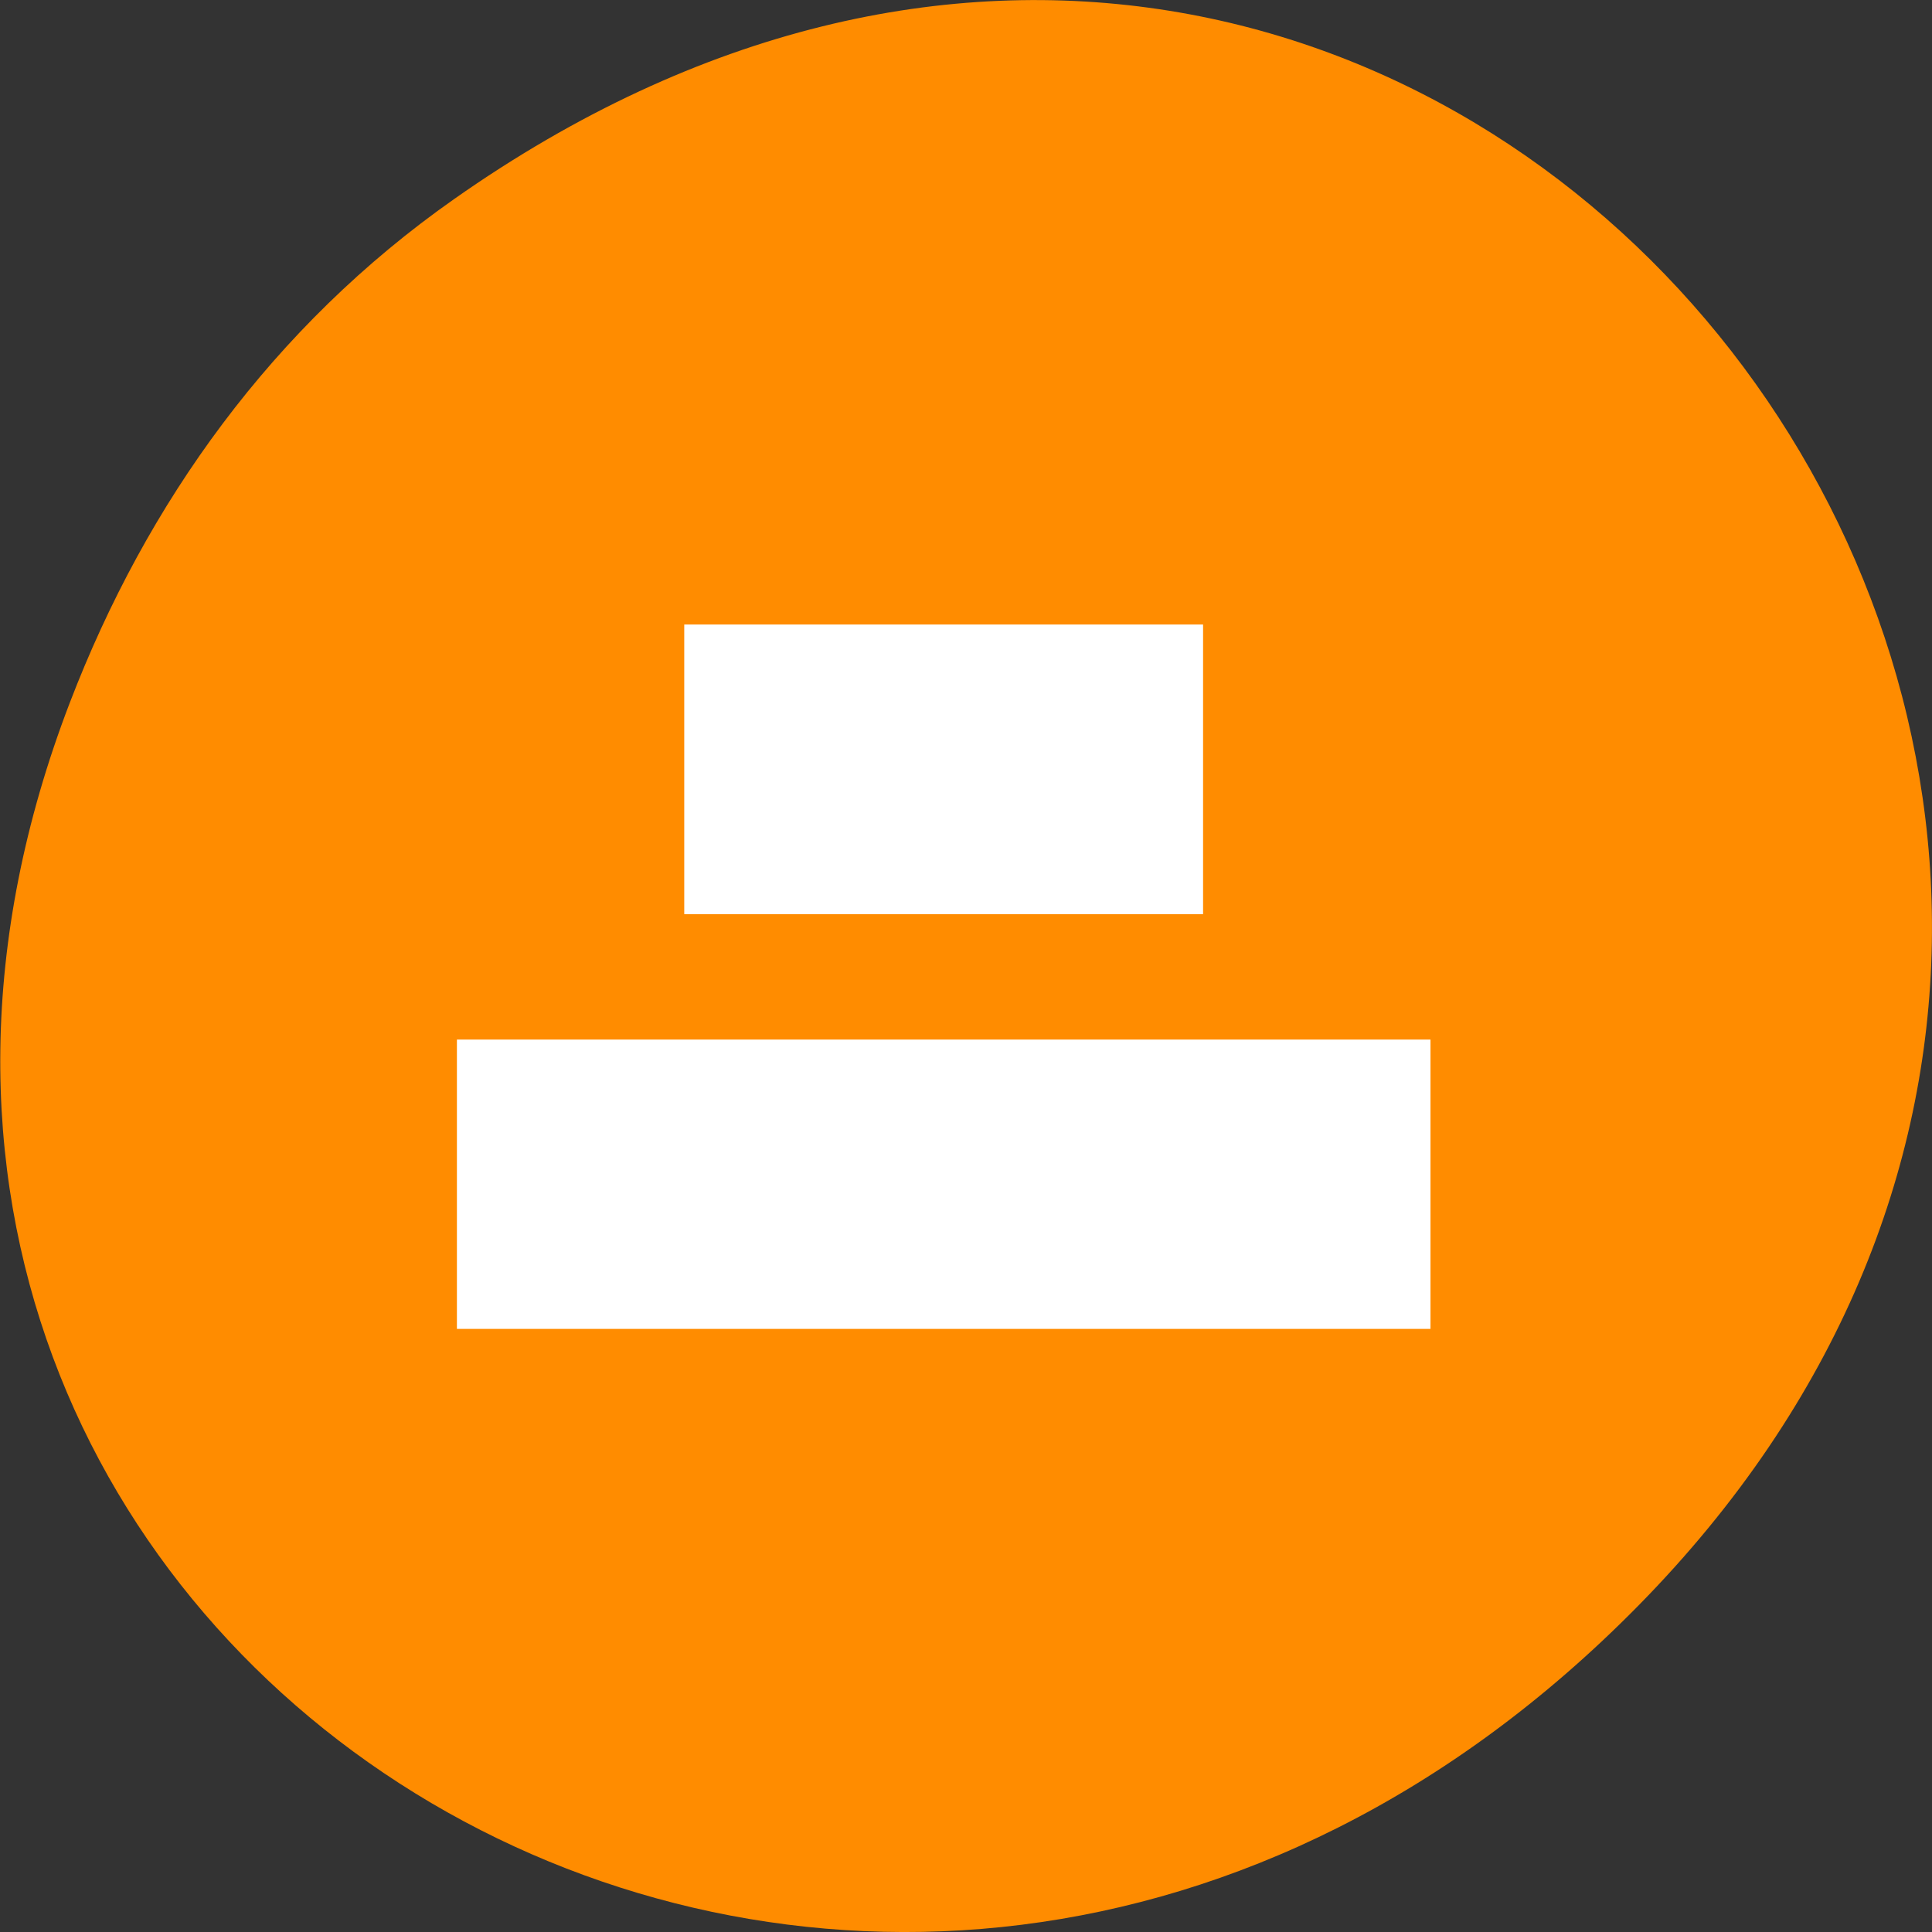 <svg xmlns="http://www.w3.org/2000/svg" viewBox="0 0 24 24"><rect x="0" y="0" width="24" height="24" fill="#333333" stroke="none"/><path d="m 5.641 2.473 c 12.273 -8.629 24.711 7.309 14.711 17.473 c -9.422 9.578 -24.062 0.703 -19.484 -11.219 c 0.953 -2.484 2.52 -4.672 4.773 -6.254" style="fill:#ff8c00"/><g style="fill:#fff;fill-rule:evenodd"><path d="m 5.676 12.914 v 3.594 h 12.094 v -3.594"/><path d="m 8.5 7.758 v 3.598 h 6.445 v -3.598"/></g></svg>